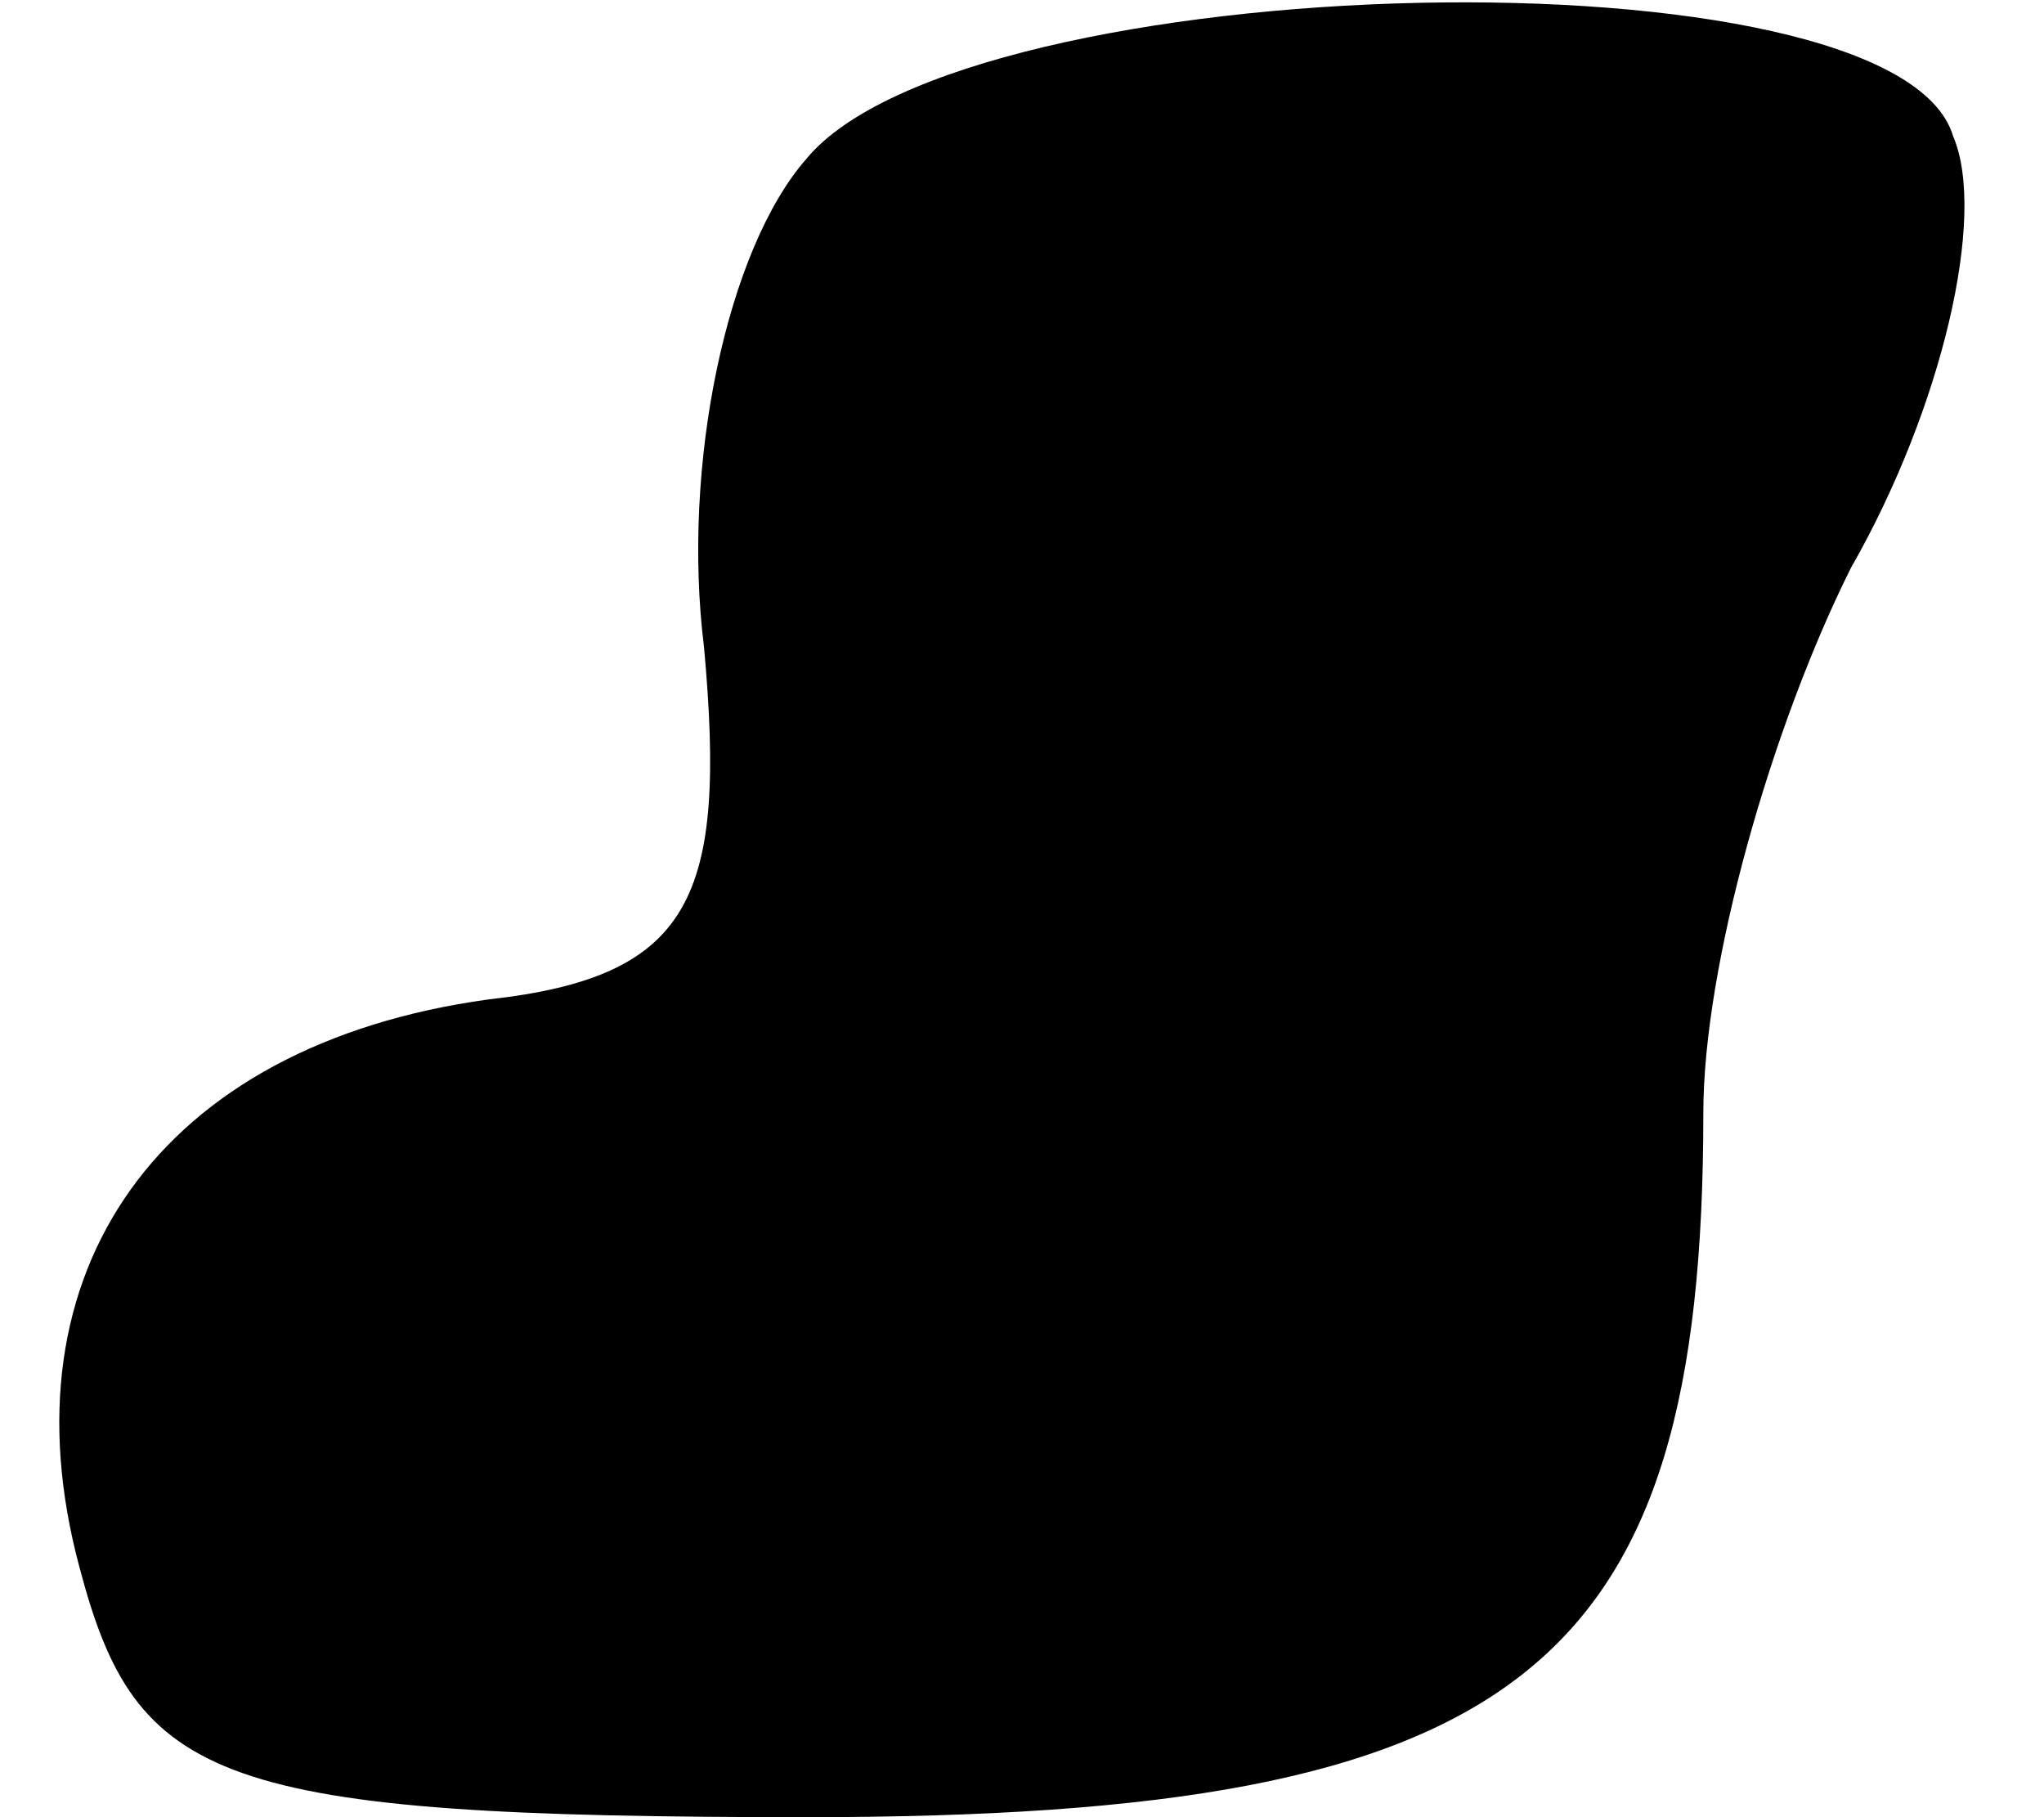 <?xml version="1.0" standalone="no"?>
<!DOCTYPE svg PUBLIC "-//W3C//DTD SVG 20010904//EN"
 "http://www.w3.org/TR/2001/REC-SVG-20010904/DTD/svg10.dtd">
<svg version="1.0" xmlns="http://www.w3.org/2000/svg"
 width="18pt" height="16pt" viewBox="0 0 18 16"
 preserveAspectRatio="xMidYMid meet">
<g transform="translate(0,16) scale(0.1,-0.1)"
fill="#000000" stroke="none">
<path fill="#000000" stroke="none" d="M71 146 c-7 -8 -11 -27 -9 -43 2 -22
-1 -29 -19 -31 -29 -4 -43 -24 -36 -50 5 -19 12 -22 64 -22 63 0 79 13 79 62
0 13 6 34 13 48 8 14 12 31 9 38 -5 17 -87 15 -101 -2z"/>
</g>
</svg>
